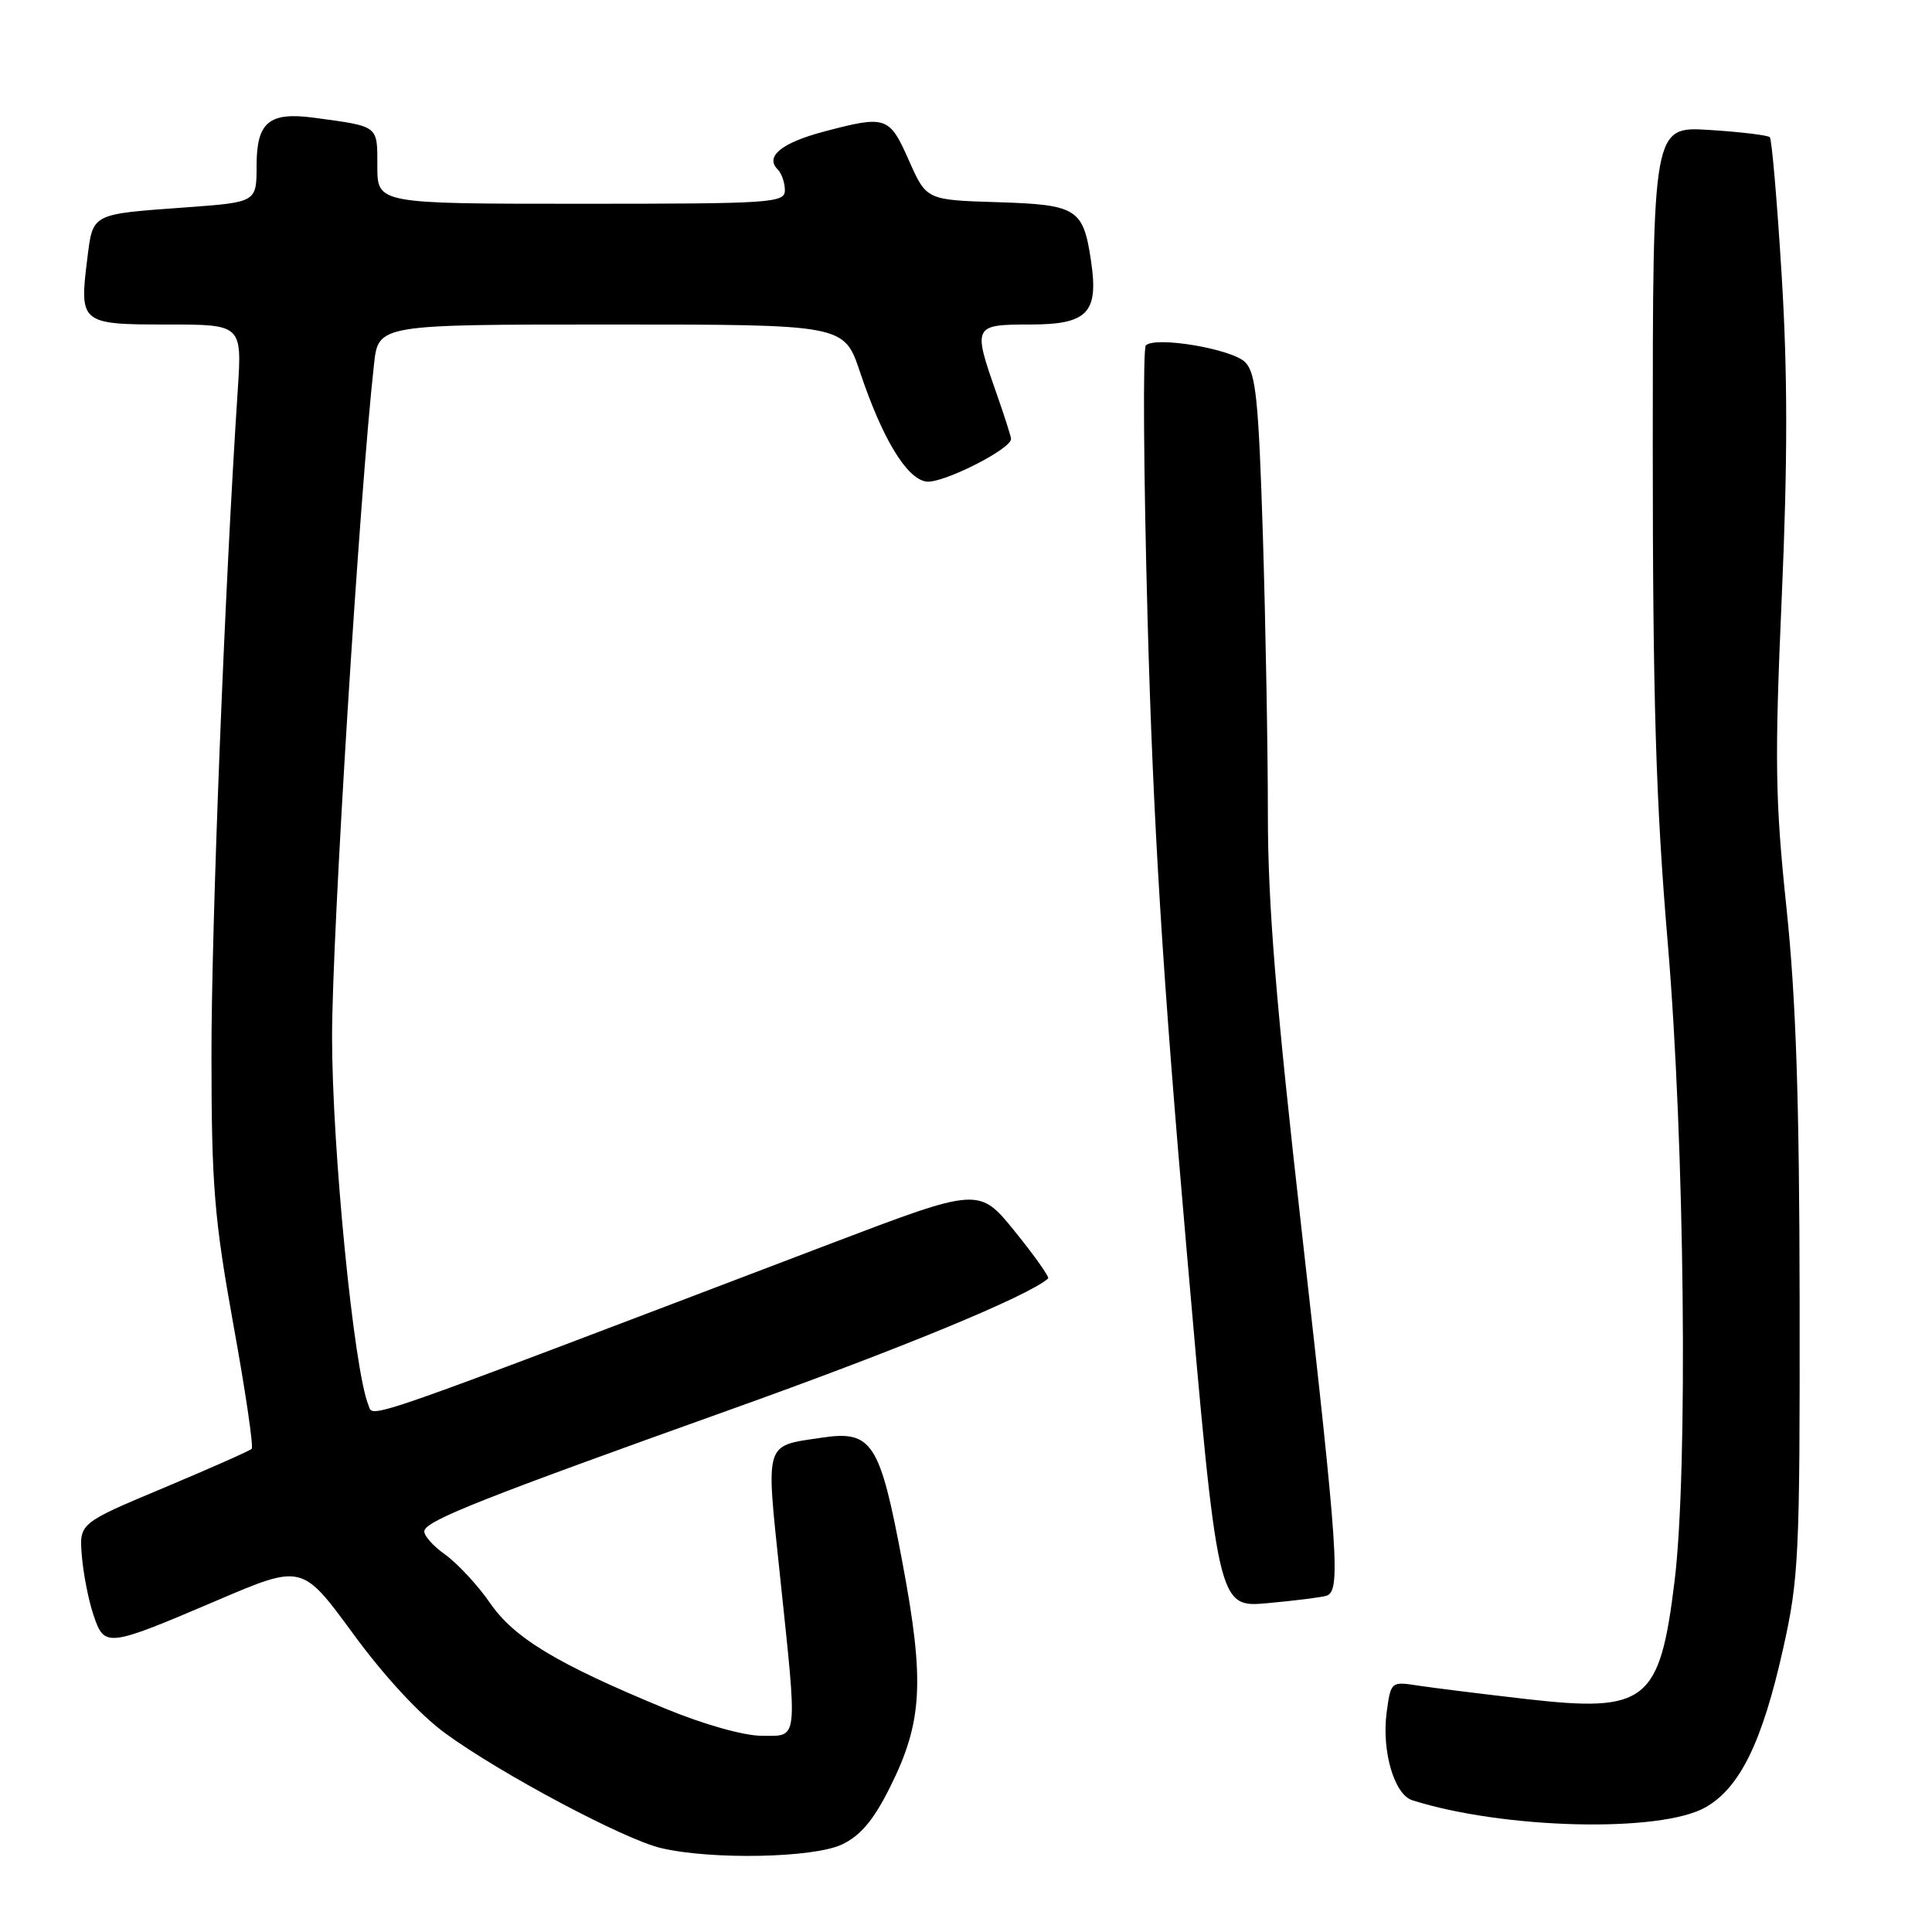 <?xml version="1.0" encoding="UTF-8" standalone="no"?>
<!DOCTYPE svg PUBLIC "-//W3C//DTD SVG 1.1//EN" "http://www.w3.org/Graphics/SVG/1.1/DTD/svg11.dtd" >
<svg xmlns="http://www.w3.org/2000/svg" xmlns:xlink="http://www.w3.org/1999/xlink" version="1.1" viewBox="0 0 256 256">
 <g >
 <path fill="currentColor"
d=" M 111.57 244.40 C 114.02 243.24 115.75 241.18 117.90 236.88 C 122.25 228.19 122.55 222.86 119.58 207.06 C 116.58 191.05 115.57 189.49 108.81 190.51 C 101.23 191.64 101.47 190.86 103.34 208.66 C 105.70 231.13 105.83 230.00 100.94 230.00 C 98.57 230.00 93.28 228.51 88.19 226.41 C 73.82 220.48 68.13 217.06 64.92 212.39 C 63.31 210.05 60.62 207.16 58.95 205.96 C 57.27 204.77 56.05 203.34 56.24 202.79 C 56.70 201.39 64.24 198.42 96.50 186.88 C 119.18 178.78 136.23 171.75 138.88 169.41 C 139.09 169.23 137.11 166.43 134.49 163.19 C 129.73 157.31 129.73 157.31 110.11 164.77 C 46.32 189.06 49.54 187.93 48.81 186.16 C 46.89 181.51 44.00 152.16 44.00 137.35 C 44.00 123.82 47.64 65.46 49.56 48.25 C 50.14 43.00 50.14 43.00 80.99 43.00 C 111.84 43.00 111.84 43.00 113.94 49.25 C 116.90 58.10 120.13 63.44 122.74 63.81 C 124.85 64.12 134.03 59.49 133.97 58.15 C 133.95 57.79 133.06 55.02 132.00 52.00 C 128.90 43.18 128.98 43.00 136.46 43.00 C 144.14 43.00 145.60 41.47 144.56 34.52 C 143.52 27.62 142.72 27.12 132.13 26.79 C 122.76 26.50 122.76 26.50 120.43 21.25 C 117.84 15.39 117.42 15.25 109.09 17.46 C 103.54 18.94 101.35 20.75 103.04 22.44 C 103.57 22.97 104.00 24.21 104.00 25.20 C 104.00 26.89 102.33 27.00 77.00 27.00 C 50.00 27.00 50.00 27.00 50.00 22.02 C 50.00 16.57 50.26 16.77 41.61 15.60 C 35.66 14.80 34.00 16.18 34.00 21.93 C 34.00 26.79 34.00 26.79 24.75 27.47 C 11.97 28.40 12.33 28.21 11.56 34.33 C 10.50 42.85 10.69 43.00 22.14 43.00 C 32.07 43.00 32.07 43.00 31.50 51.75 C 29.78 77.76 28.00 122.89 28.02 139.98 C 28.03 157.10 28.39 161.46 30.92 175.50 C 32.52 184.30 33.61 191.71 33.35 191.98 C 33.09 192.24 27.85 194.56 21.69 197.15 C 10.50 201.84 10.50 201.84 10.84 206.11 C 11.03 208.46 11.71 211.99 12.37 213.94 C 13.84 218.35 14.09 218.32 28.77 212.06 C 40.03 207.25 40.03 207.25 46.77 216.45 C 50.89 222.09 55.63 227.21 59.00 229.67 C 66.31 235.01 82.71 243.74 87.59 244.88 C 94.31 246.46 107.81 246.19 111.57 244.40 Z  M 226.01 239.47 C 230.57 236.85 233.52 230.82 236.29 218.38 C 238.35 209.17 238.50 206.05 238.46 172.50 C 238.43 145.76 237.98 132.32 236.71 120.23 C 235.22 106.05 235.14 100.78 236.09 79.15 C 236.88 61.14 236.88 49.44 236.08 36.49 C 235.48 26.68 234.77 18.44 234.51 18.18 C 234.25 17.92 230.65 17.48 226.52 17.22 C 219.00 16.74 219.00 16.74 219.00 59.12 C 219.00 92.80 219.41 106.32 220.99 125.00 C 223.23 151.56 223.69 194.79 221.89 209.50 C 219.93 225.55 218.16 226.95 202.22 225.13 C 196.32 224.45 189.88 223.65 187.90 223.35 C 184.32 222.79 184.29 222.82 183.74 226.90 C 183.06 232.01 184.74 237.78 187.13 238.54 C 199.23 242.38 220.05 242.88 226.01 239.47 Z  M 175.75 211.45 C 177.67 210.85 177.35 206.11 172.50 163.24 C 169.06 132.86 168.00 119.83 168.00 107.91 C 168.00 99.34 167.70 82.73 167.34 71.00 C 166.77 52.96 166.41 49.41 164.99 47.99 C 163.23 46.23 153.08 44.52 151.83 45.77 C 151.43 46.17 151.53 62.48 152.06 82.00 C 152.79 108.81 154.05 129.19 157.20 165.26 C 161.36 213.02 161.36 213.02 167.93 212.43 C 171.54 212.10 175.06 211.66 175.75 211.45 Z "/>
</g>
</svg>
